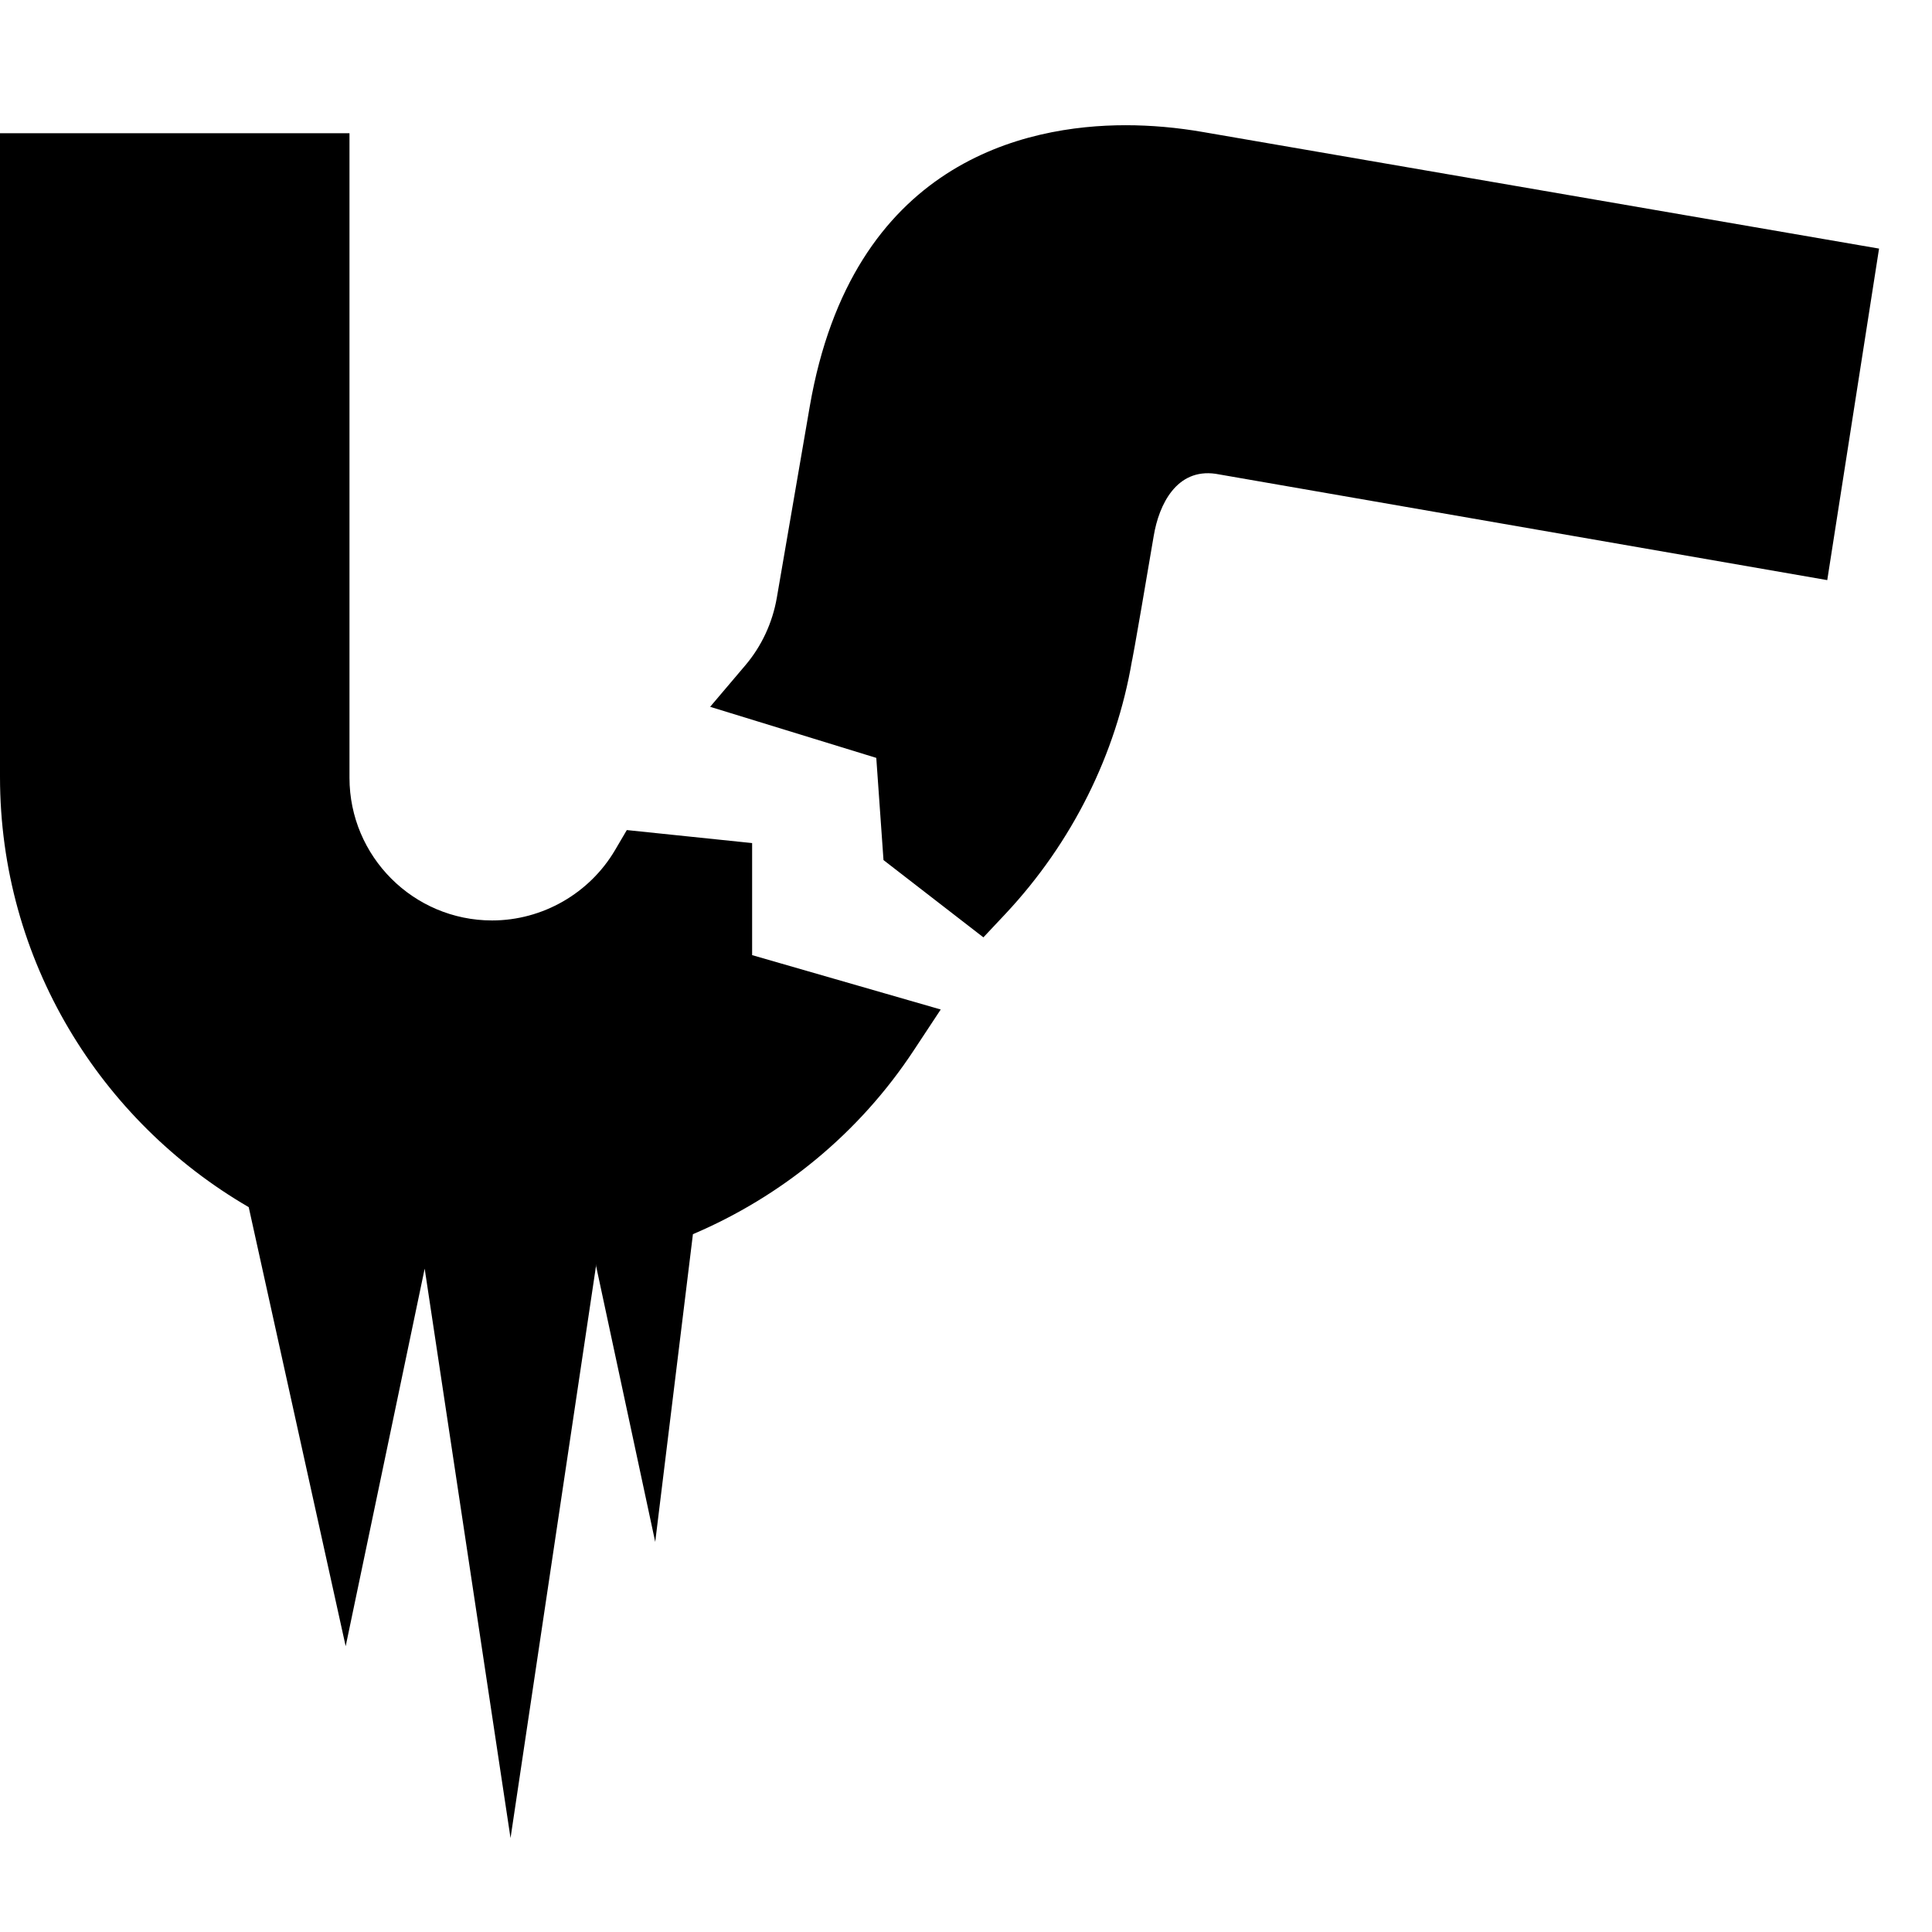 <svg width="64" height="64" viewBox="0 0 64 64" xmlns="http://www.w3.org/2000/svg"><title>02011freezpipeF</title><path d="M38.22 17.743c-.702 4.148-.723 4.151-.723 4.151-.526 3.091-1.979 6.016-4.181 8.37l-.74.787-3.309-2.56-.239-3.385-5.504-1.692 1.164-1.372c.54-.635.901-1.41 1.045-2.24l1.09-6.331c1.399-8.111 7.156-9.323 10.465-9.323.841 0 1.709.076 2.577.228l22.381 3.859-1.716 10.982-20.262-3.522c-1.297-.185-1.877 1.026-2.048 2.05zm-13.305 10.185l-4.151-.431-.386.657c-.846 1.441-2.408 2.337-4.077 2.337-2.605 0-4.724-2.119-4.724-4.727v-21.35h-11.577v21.321c0 6.085 3.323 11.397 8.239 14.253l3.212 14.545 2.617-12.508 2.844 18.863 2.842-19.02-.005.083 1.956 9.126 1.249-10.193c2.939-1.252 5.504-3.335 7.322-6.099l.887-1.344-6.248-1.801v-3.712z"/></svg>